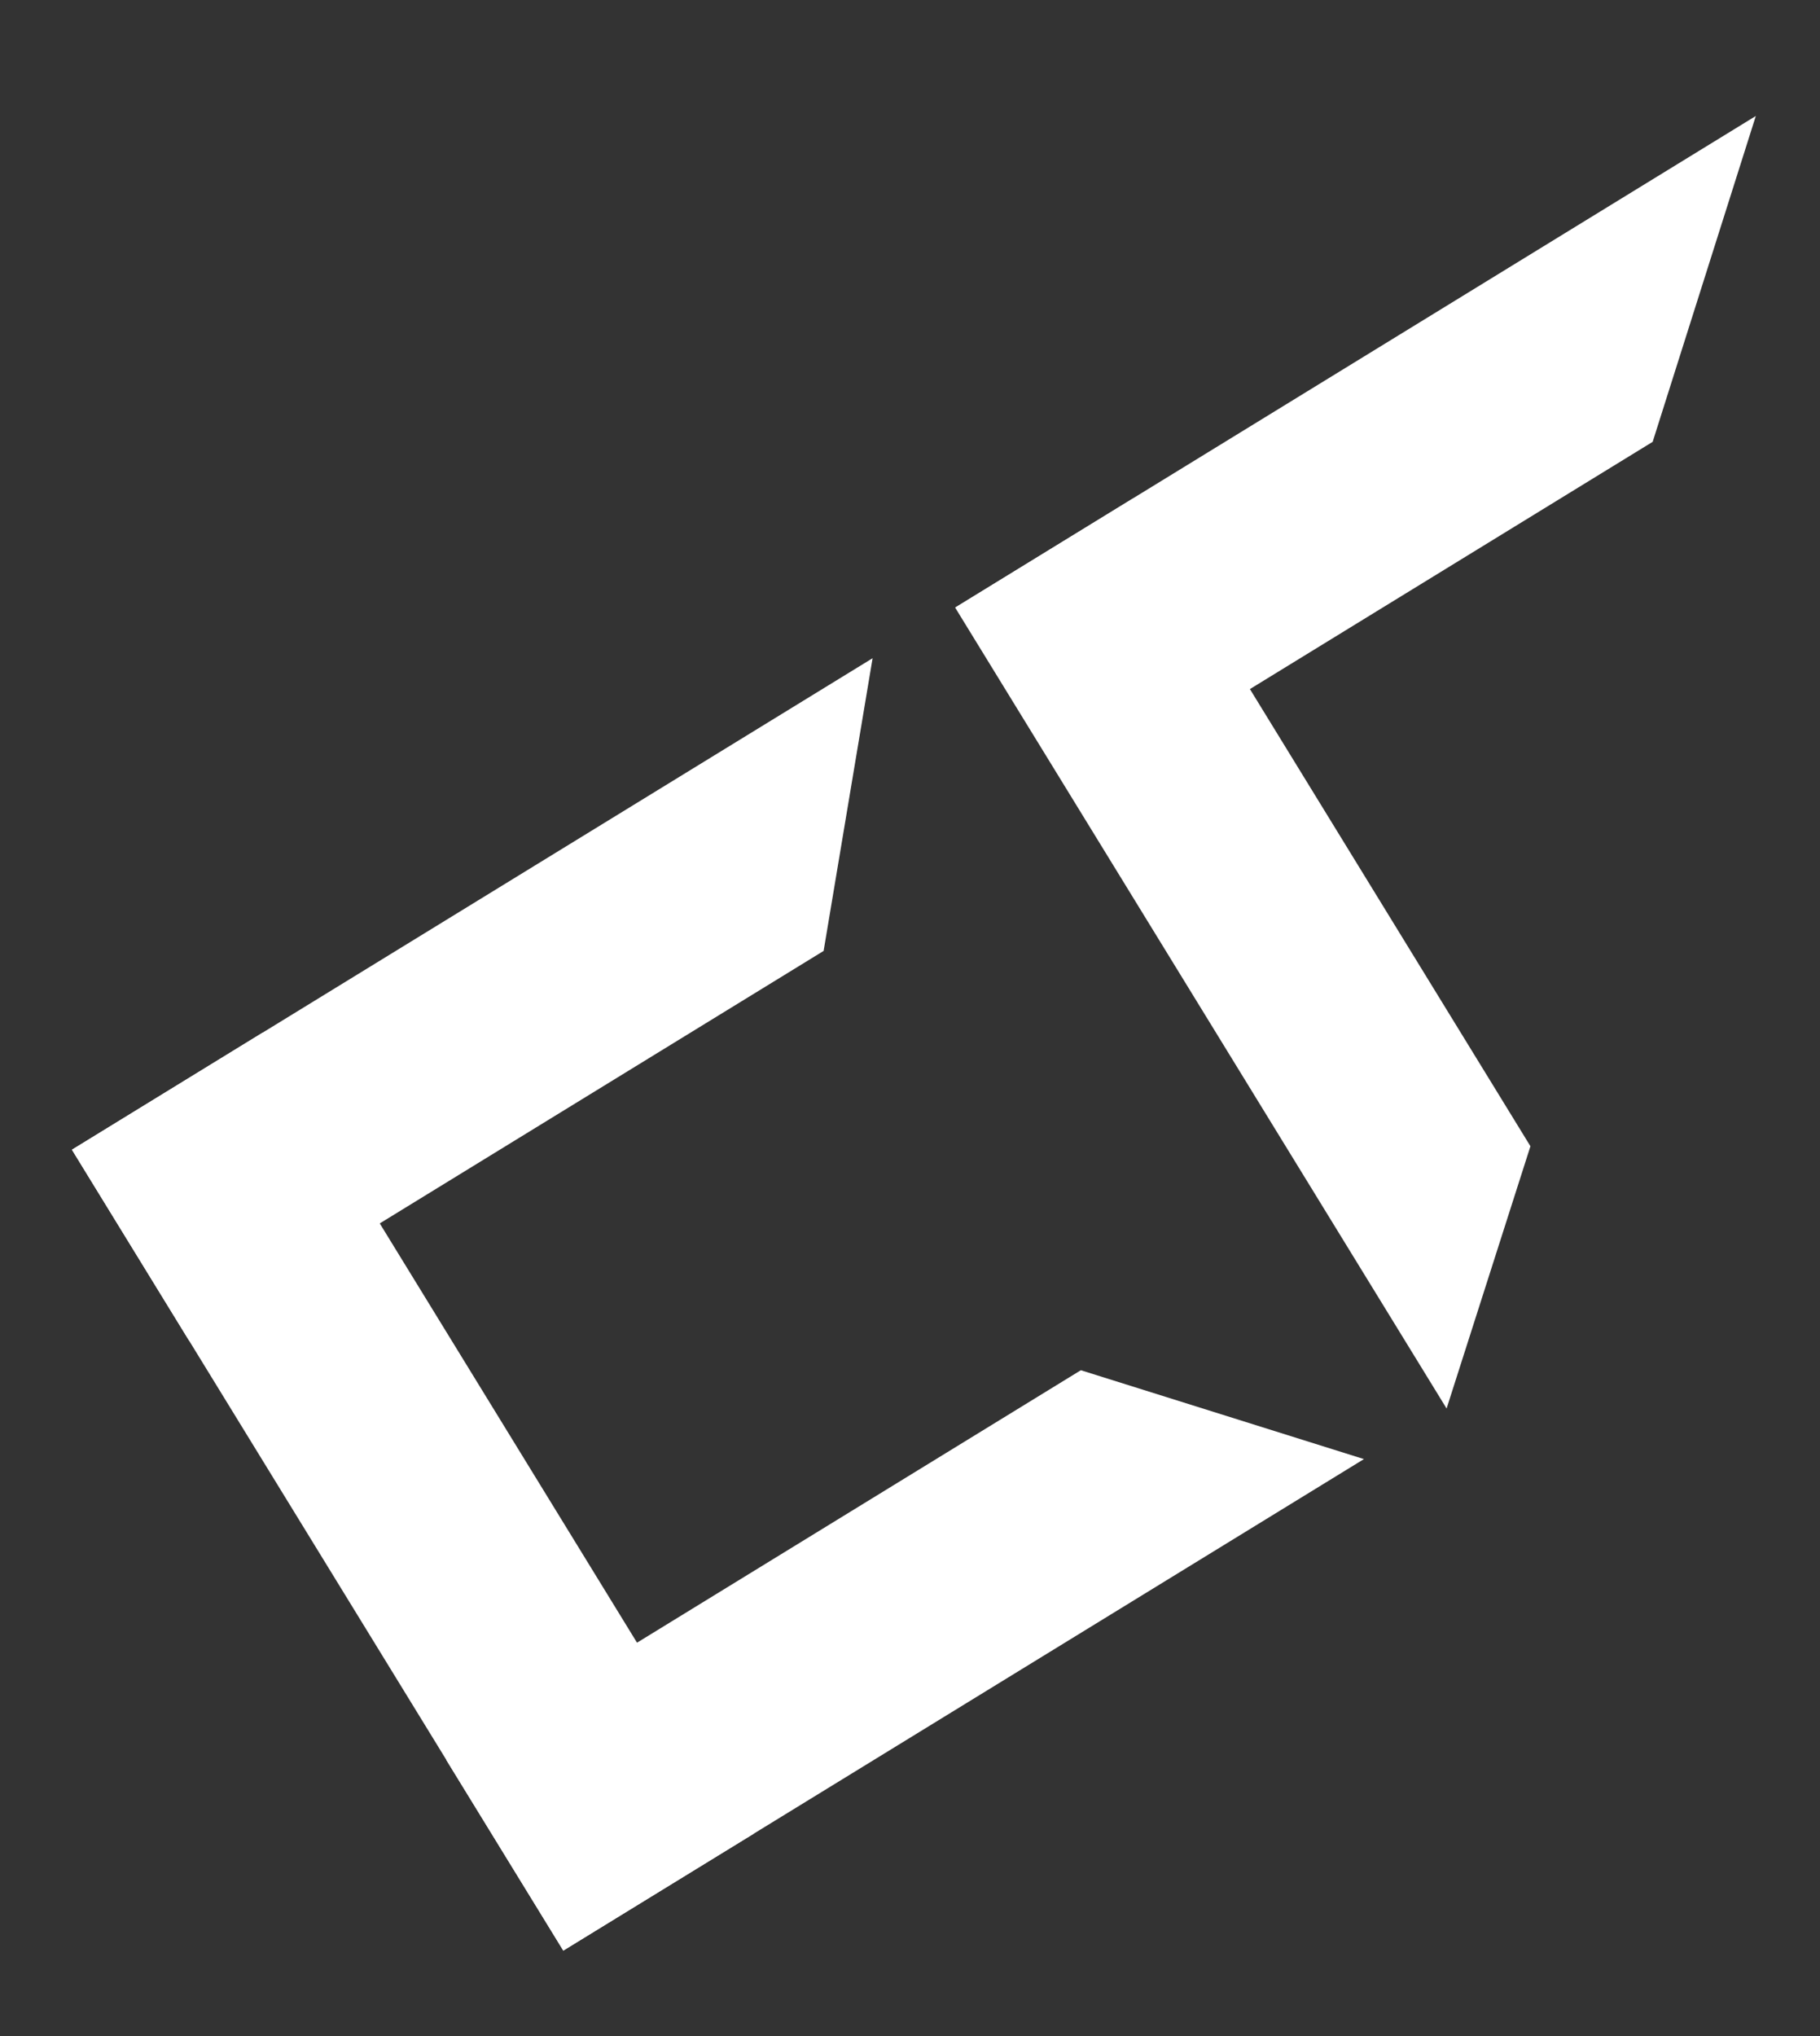 <svg width="76" height="85" viewBox="0 0 76 85" fill="none" xmlns="http://www.w3.org/2000/svg">
<rect x="0" y="0" width="76" height="85" fill="#333333" stroke="none"/>
<g clip-path="url(#clip0_1282_1103)">
<rect x="3.004" y="47.998" width="9.346" height="39.229" transform="rotate(-31.539 3.004 47.998)" fill="white"/>
<path d="M36.438 27.479L34.393 39.699L7.892 55.964L3.003 47.998L36.438 27.479Z" fill="white"/>
<path d="M45.134 57.204L56.955 60.914L23.521 81.434L18.632 73.469L45.134 57.204Z" fill="white"/>
<path d="M39.887 25.368L47.311 20.811L63.908 47.853L60.407 58.802L39.887 25.368Z" fill="white"/>
<path d="M73.32 4.842L69.012 18.446L51.361 29.279L47.393 27.998L39.886 25.362L73.32 4.842Z" fill="white"/>
</g>
<defs>
<clipPath id="clip0_1282_1103">
<rect width="76" height="85" fill="white"/>
</clipPath>
</defs>
</svg>
